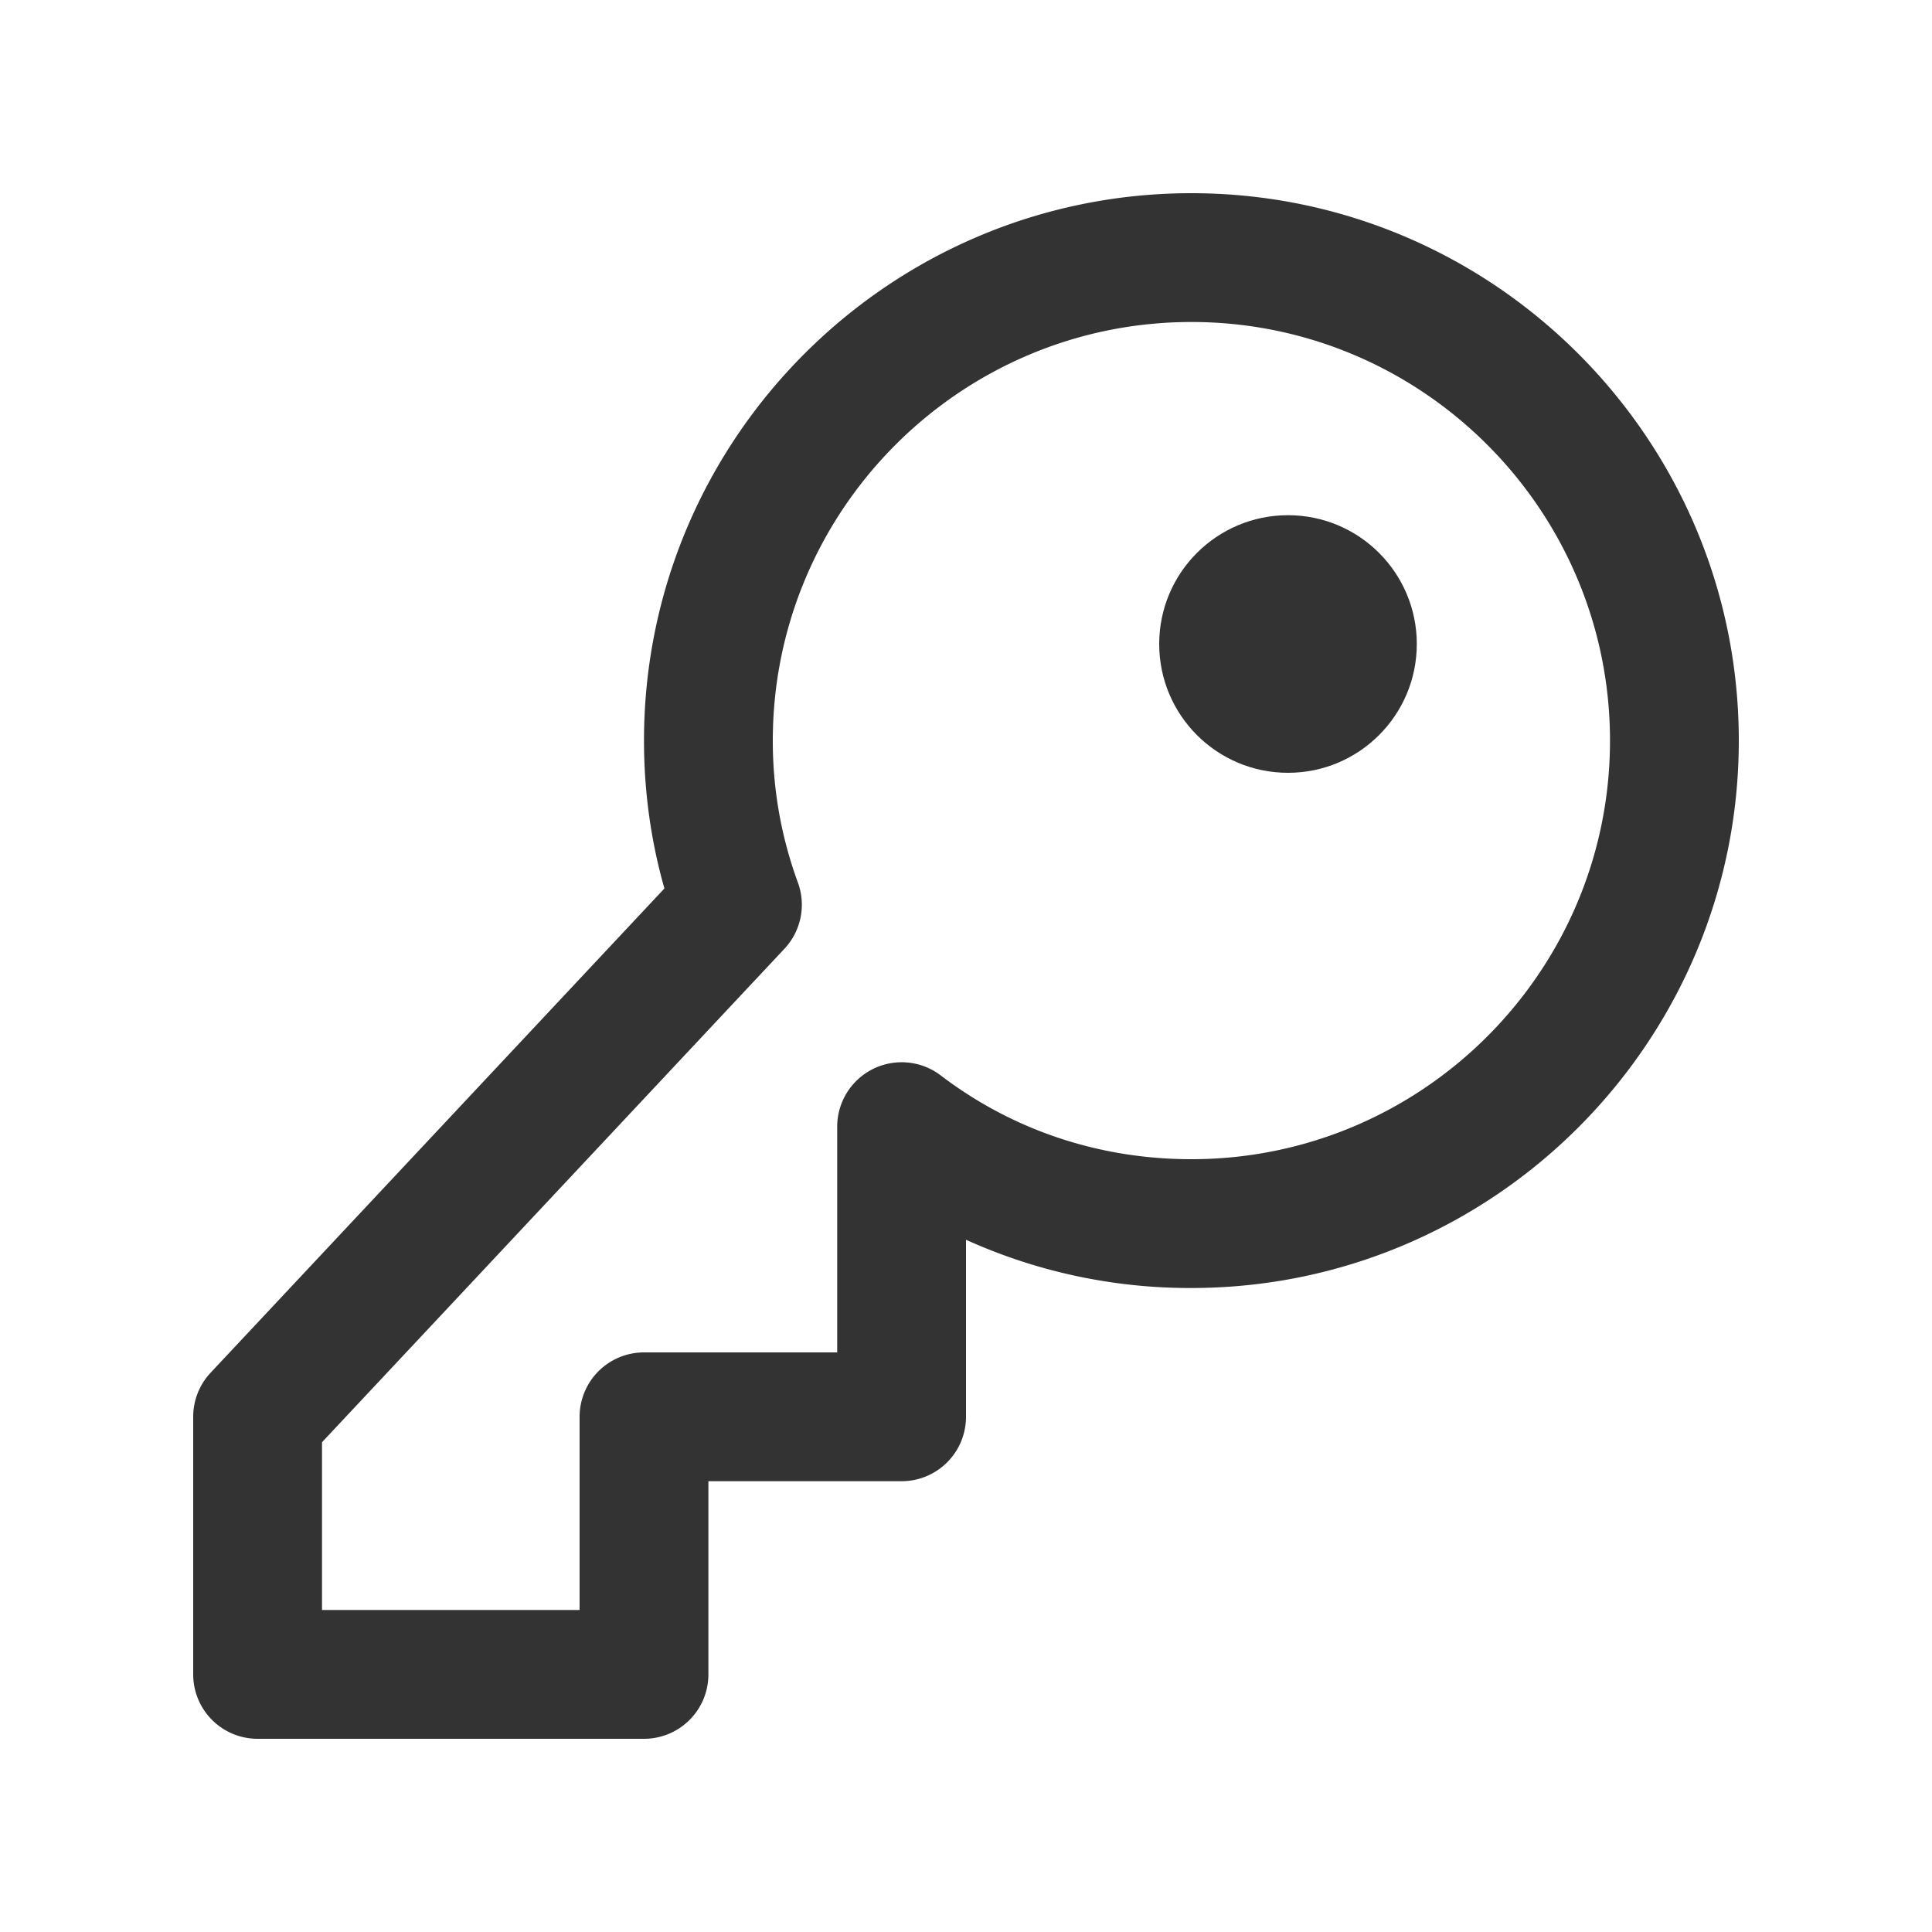 <svg xmlns="http://www.w3.org/2000/svg" viewBox="0 0 30 30"><style>.st2{fill:#333}</style><g id="Layer_1"><path class="st2" d="M3 22v4a1 1 0 0 0 1 1h6a1 1 0 0 0 1-1v-3h3a1 1 0 0 0 1-1v-2.749a8.426 8.426 0 0 0 3.5.749c4.686 0 8.5-3.813 8.5-8.5C27 6.813 23.186 3 18.5 3 13.813 3 10 6.813 10 11.5c0 .784.106 1.554.317 2.296l-7.047 7.52A1 1 0 0 0 3 22zm2 .395l7.18-7.662a1 1 0 0 0 .21-1.028A6.371 6.371 0 0 1 12 11.5C12 7.916 14.916 5 18.5 5S25 7.916 25 11.5 22.084 18 18.5 18c-1.43 0-2.776-.45-3.894-1.302a1.001 1.001 0 0 0-1.606.795V21h-3a1 1 0 0 0-1 1v3H5v-2.605z"/><circle class="st2" cx="20" cy="10" r="2"/></g></svg>
